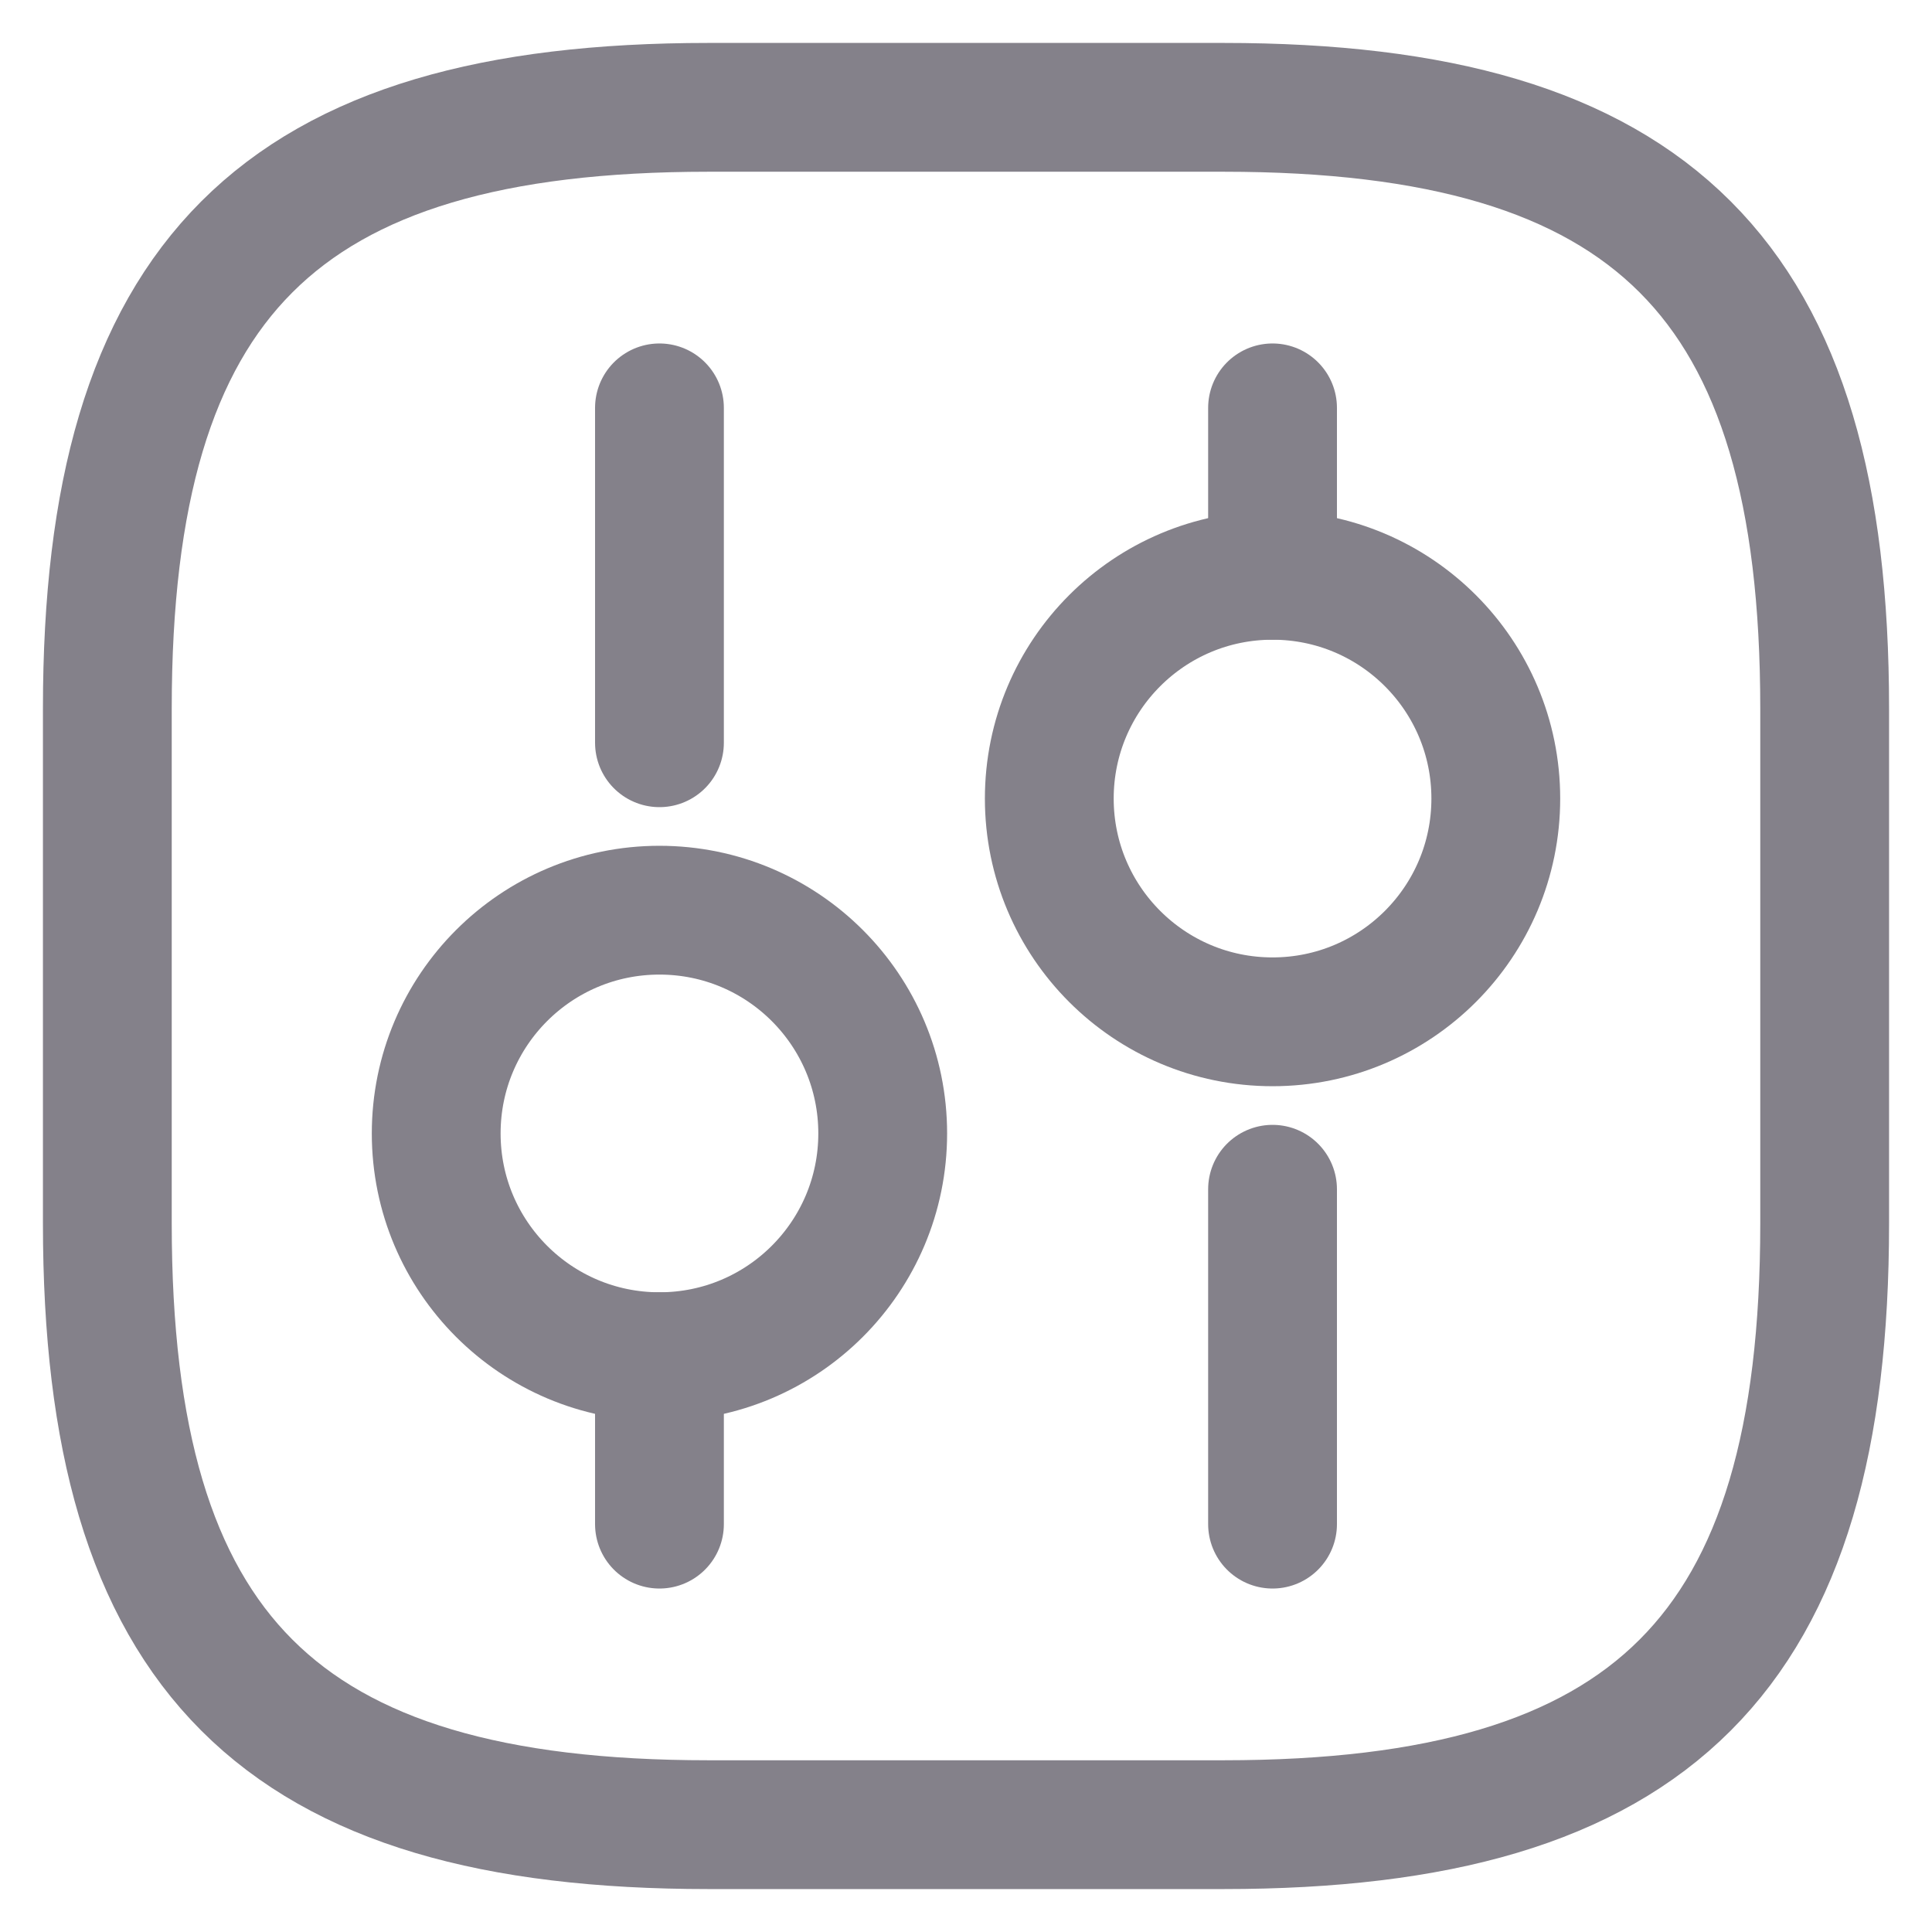 <svg width="18" height="18" viewBox="0 0 18 18" fill="none" xmlns="http://www.w3.org/2000/svg">
<path d="M6.6 17H11.4C15.4 17 17 15.4 17 11.4V6.6C17 2.6 15.4 1 11.4 1H6.6C2.6 1 1 2.6 1 6.6V11.4C1 15.4 2.6 17 6.6 17Z" stroke="#84818A" stroke-width="1.2" stroke-linecap="round" stroke-linejoin="round"/>
<path d="M11.856 14.2V11.08" stroke="#84818A" stroke-width="1.2" stroke-miterlimit="10" stroke-linecap="round" stroke-linejoin="round"/>
<path d="M11.856 5.36V3.8" stroke="#84818A" stroke-width="1.2" stroke-miterlimit="10" stroke-linecap="round" stroke-linejoin="round"/>
<path d="M11.856 9.52C13.005 9.52 13.936 8.589 13.936 7.44C13.936 6.291 13.005 5.36 11.856 5.36C10.707 5.36 9.776 6.291 9.776 7.44C9.776 8.589 10.707 9.52 11.856 9.52Z" stroke="#84818A" stroke-width="1.2" stroke-miterlimit="10" stroke-linecap="round" stroke-linejoin="round"/>
<path d="M6.144 14.2V12.64" stroke="#84818A" stroke-width="1.2" stroke-miterlimit="10" stroke-linecap="round" stroke-linejoin="round"/>
<path d="M6.144 6.92V3.8" stroke="#84818A" stroke-width="1.2" stroke-miterlimit="10" stroke-linecap="round" stroke-linejoin="round"/>
<path d="M6.144 12.64C7.293 12.64 8.224 11.709 8.224 10.56C8.224 9.411 7.293 8.48 6.144 8.48C4.995 8.48 4.064 9.411 4.064 10.56C4.064 11.709 4.995 12.64 6.144 12.64Z" stroke="#84818A" stroke-width="1.2" stroke-miterlimit="10" stroke-linecap="round" stroke-linejoin="round"/>
</svg>
